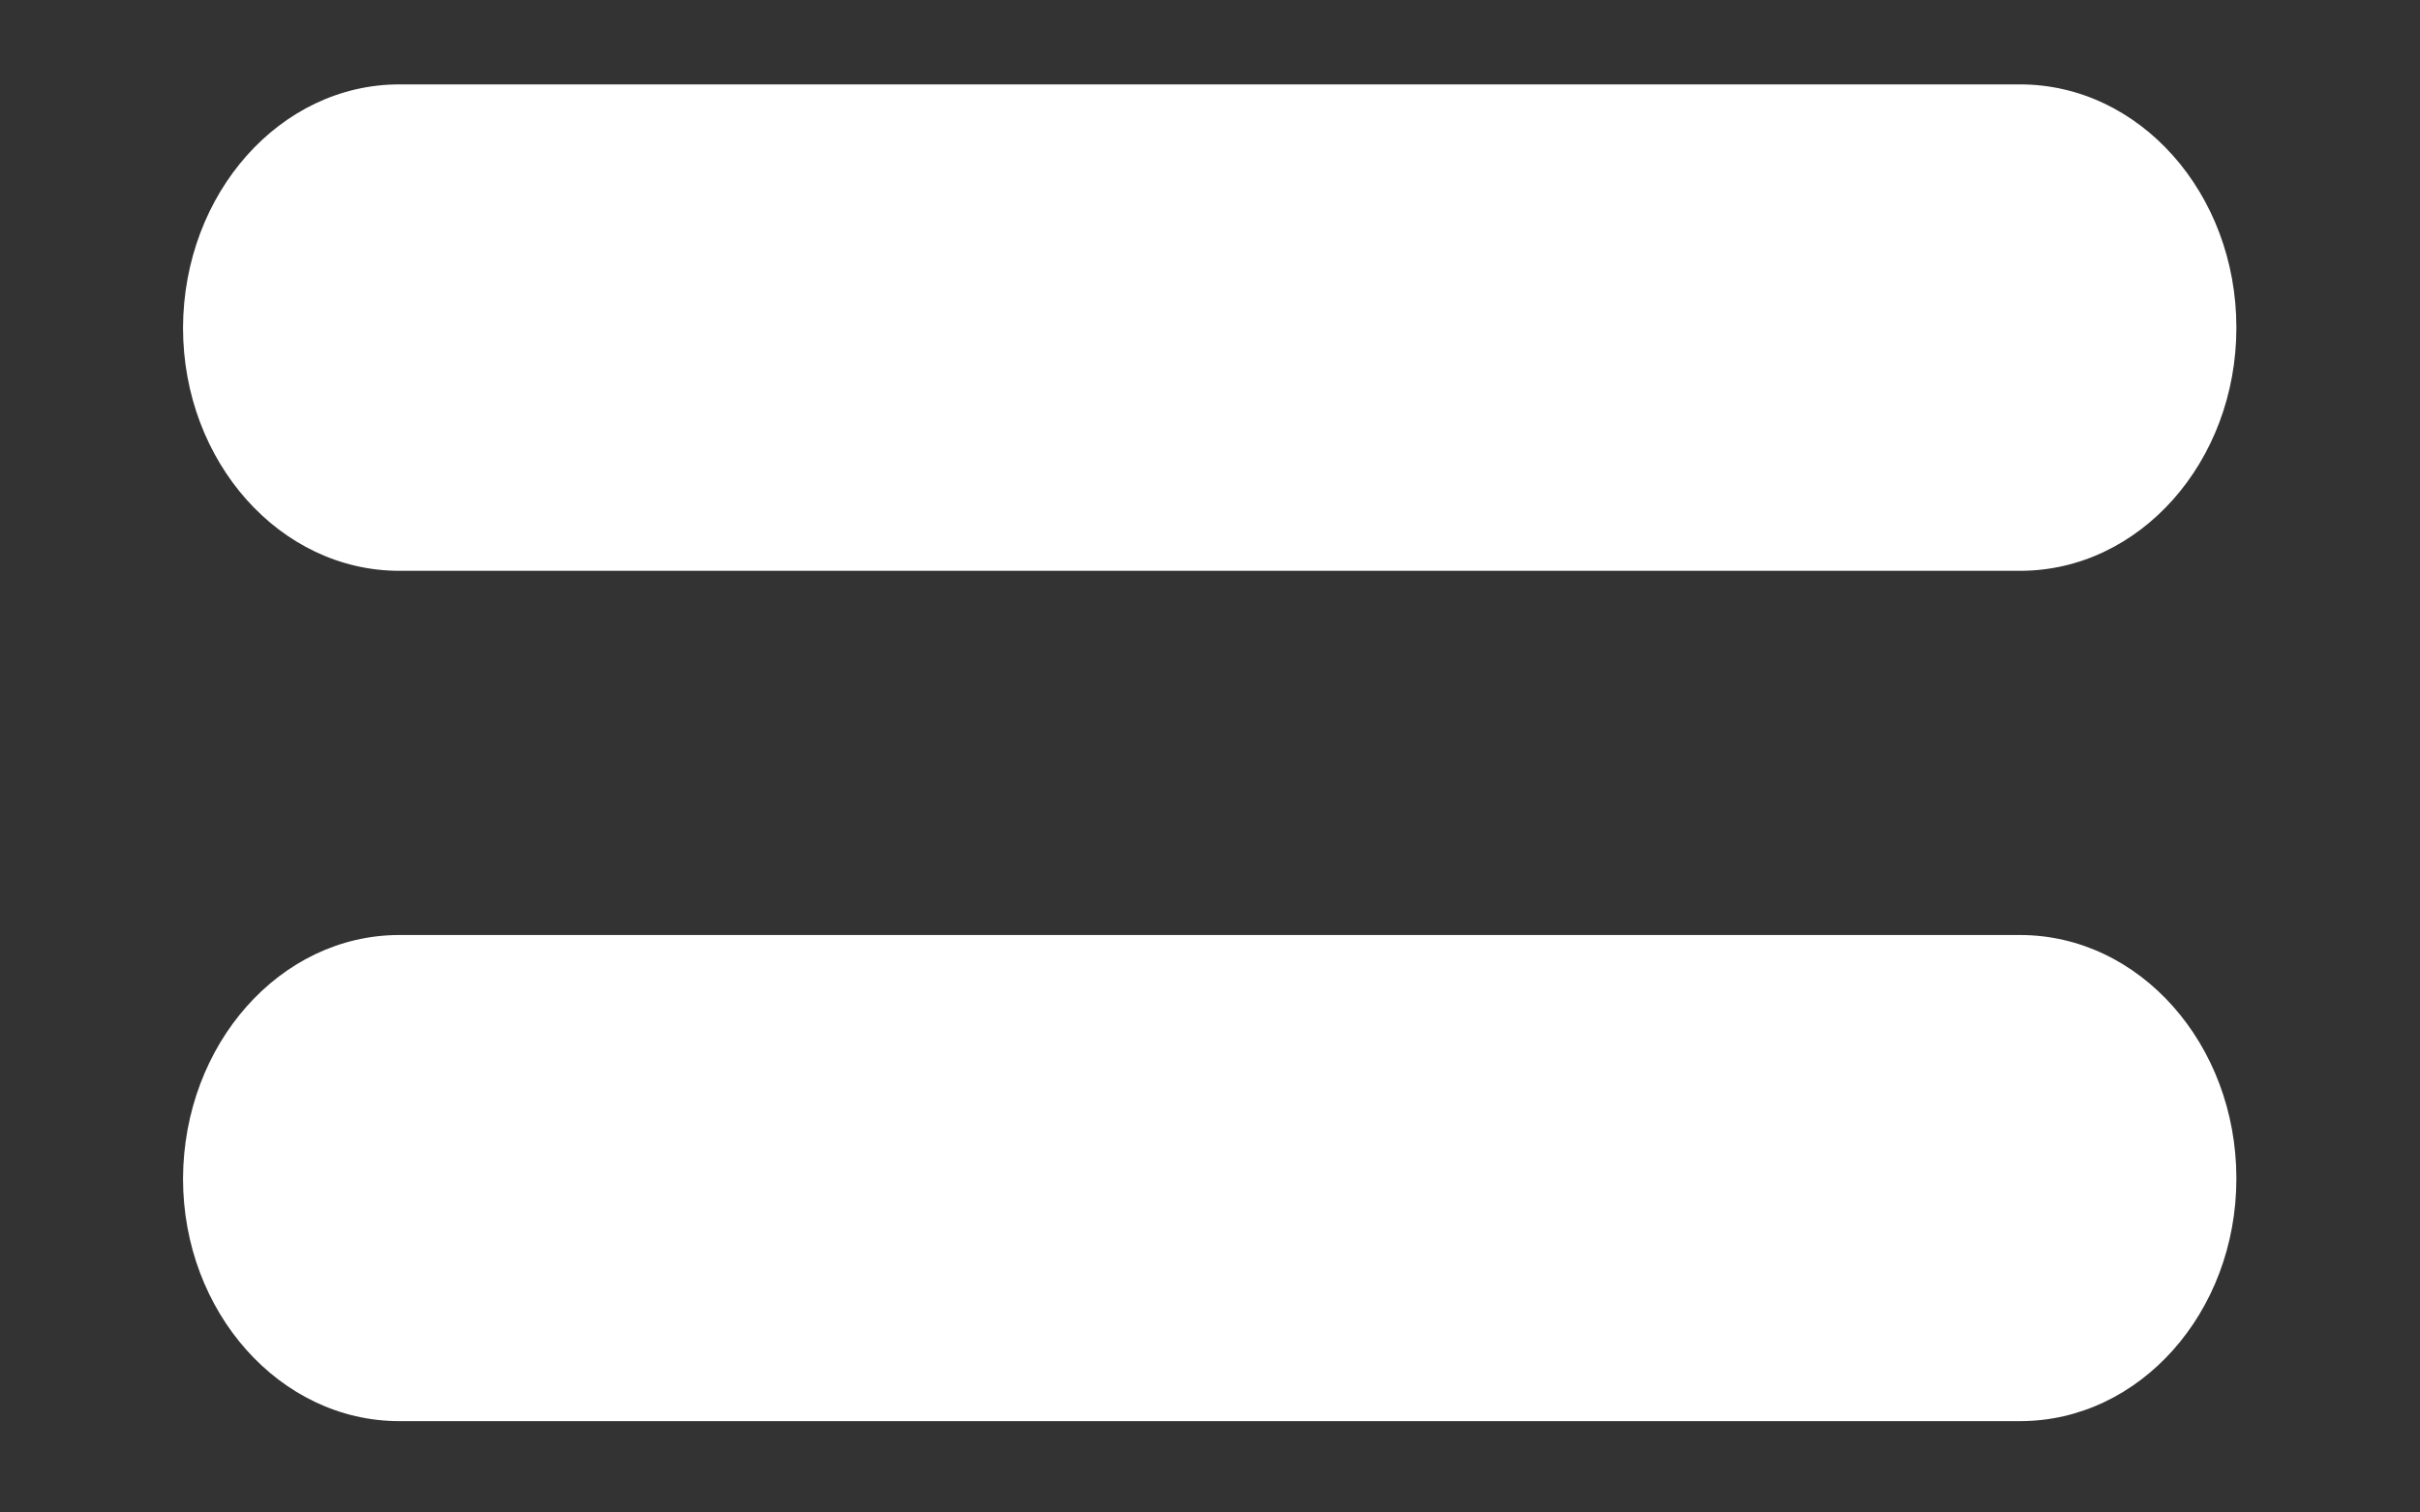 ﻿<?xml version="1.0" encoding="utf-8"?>
<svg version="1.1" xmlns:xlink="http://www.w3.org/1999/xlink" width="8px" height="5px" xmlns="http://www.w3.org/2000/svg">
  <rect width="100%" height="100%" fill="#333333" stroke="none"/>
  <g transform="matrix(1 0 0 1 -170 -97 )">
    <path d="M 0.605 1.083  C 0.607 0.639  0.926 0.279  1.32 0.279  L 6.678 0.279  C 7.073 0.279  7.393 0.639  7.393 1.083  C 7.393 1.527  7.073 1.887  6.678 1.887  L 1.32 1.887  C 0.926 1.887  0.605 1.527  0.605 1.083  Z M 0.605 3.896  C 0.607 3.452  0.926 3.091  1.32 3.091  L 6.678 3.091  C 7.073 3.091  7.393 3.452  7.393 3.896  C 7.393 4.339  7.073 4.698  6.678 4.698  L 1.32 4.698  C 0.926 4.698  0.605 4.338  0.605 3.896  Z " fill-rule="nonzero" fill="#ffffff" stroke="none" transform="matrix(1 0 0 1 170 97 )" />
  </g>
</svg>